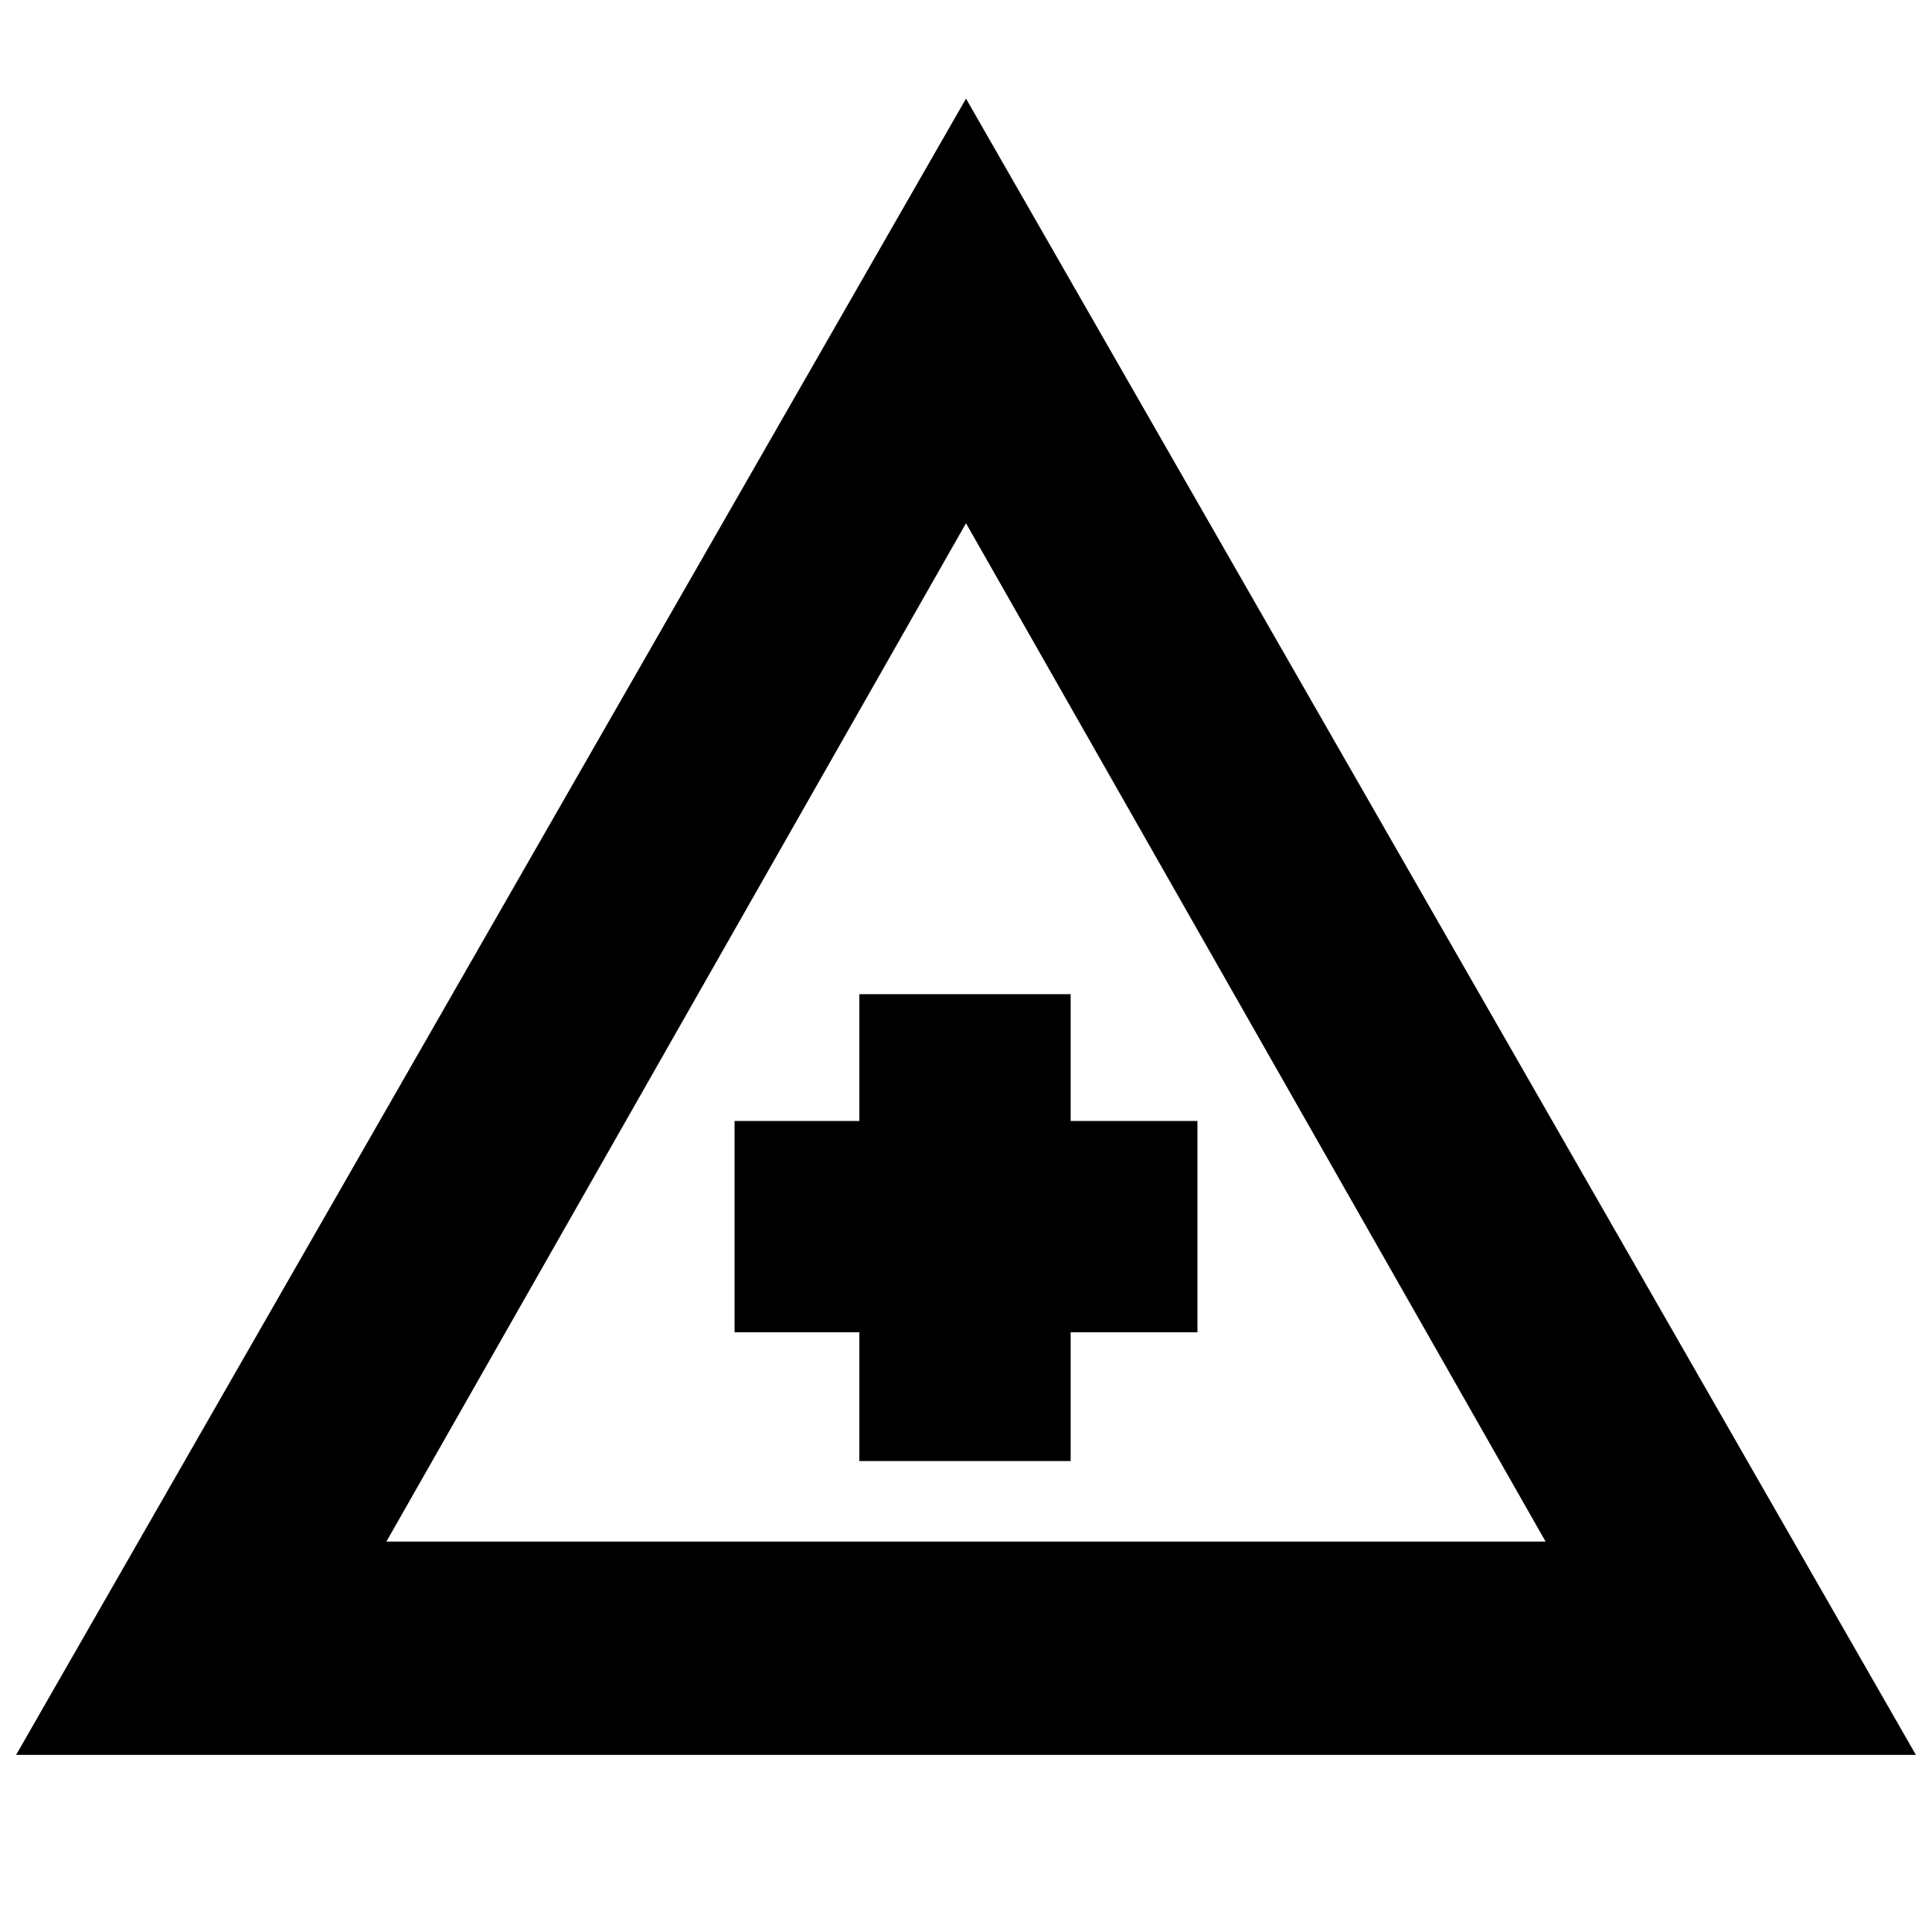 <svg xmlns="http://www.w3.org/2000/svg" height="24" viewBox="0 -960 960 960" width="24"><path d="m8-88 472-823L952-88H8Zm184-106h576L480-700 192-194Zm235-40h105v-64h63v-105h-63v-63H427v63h-62v105h62v64Zm53-117Z"/></svg>